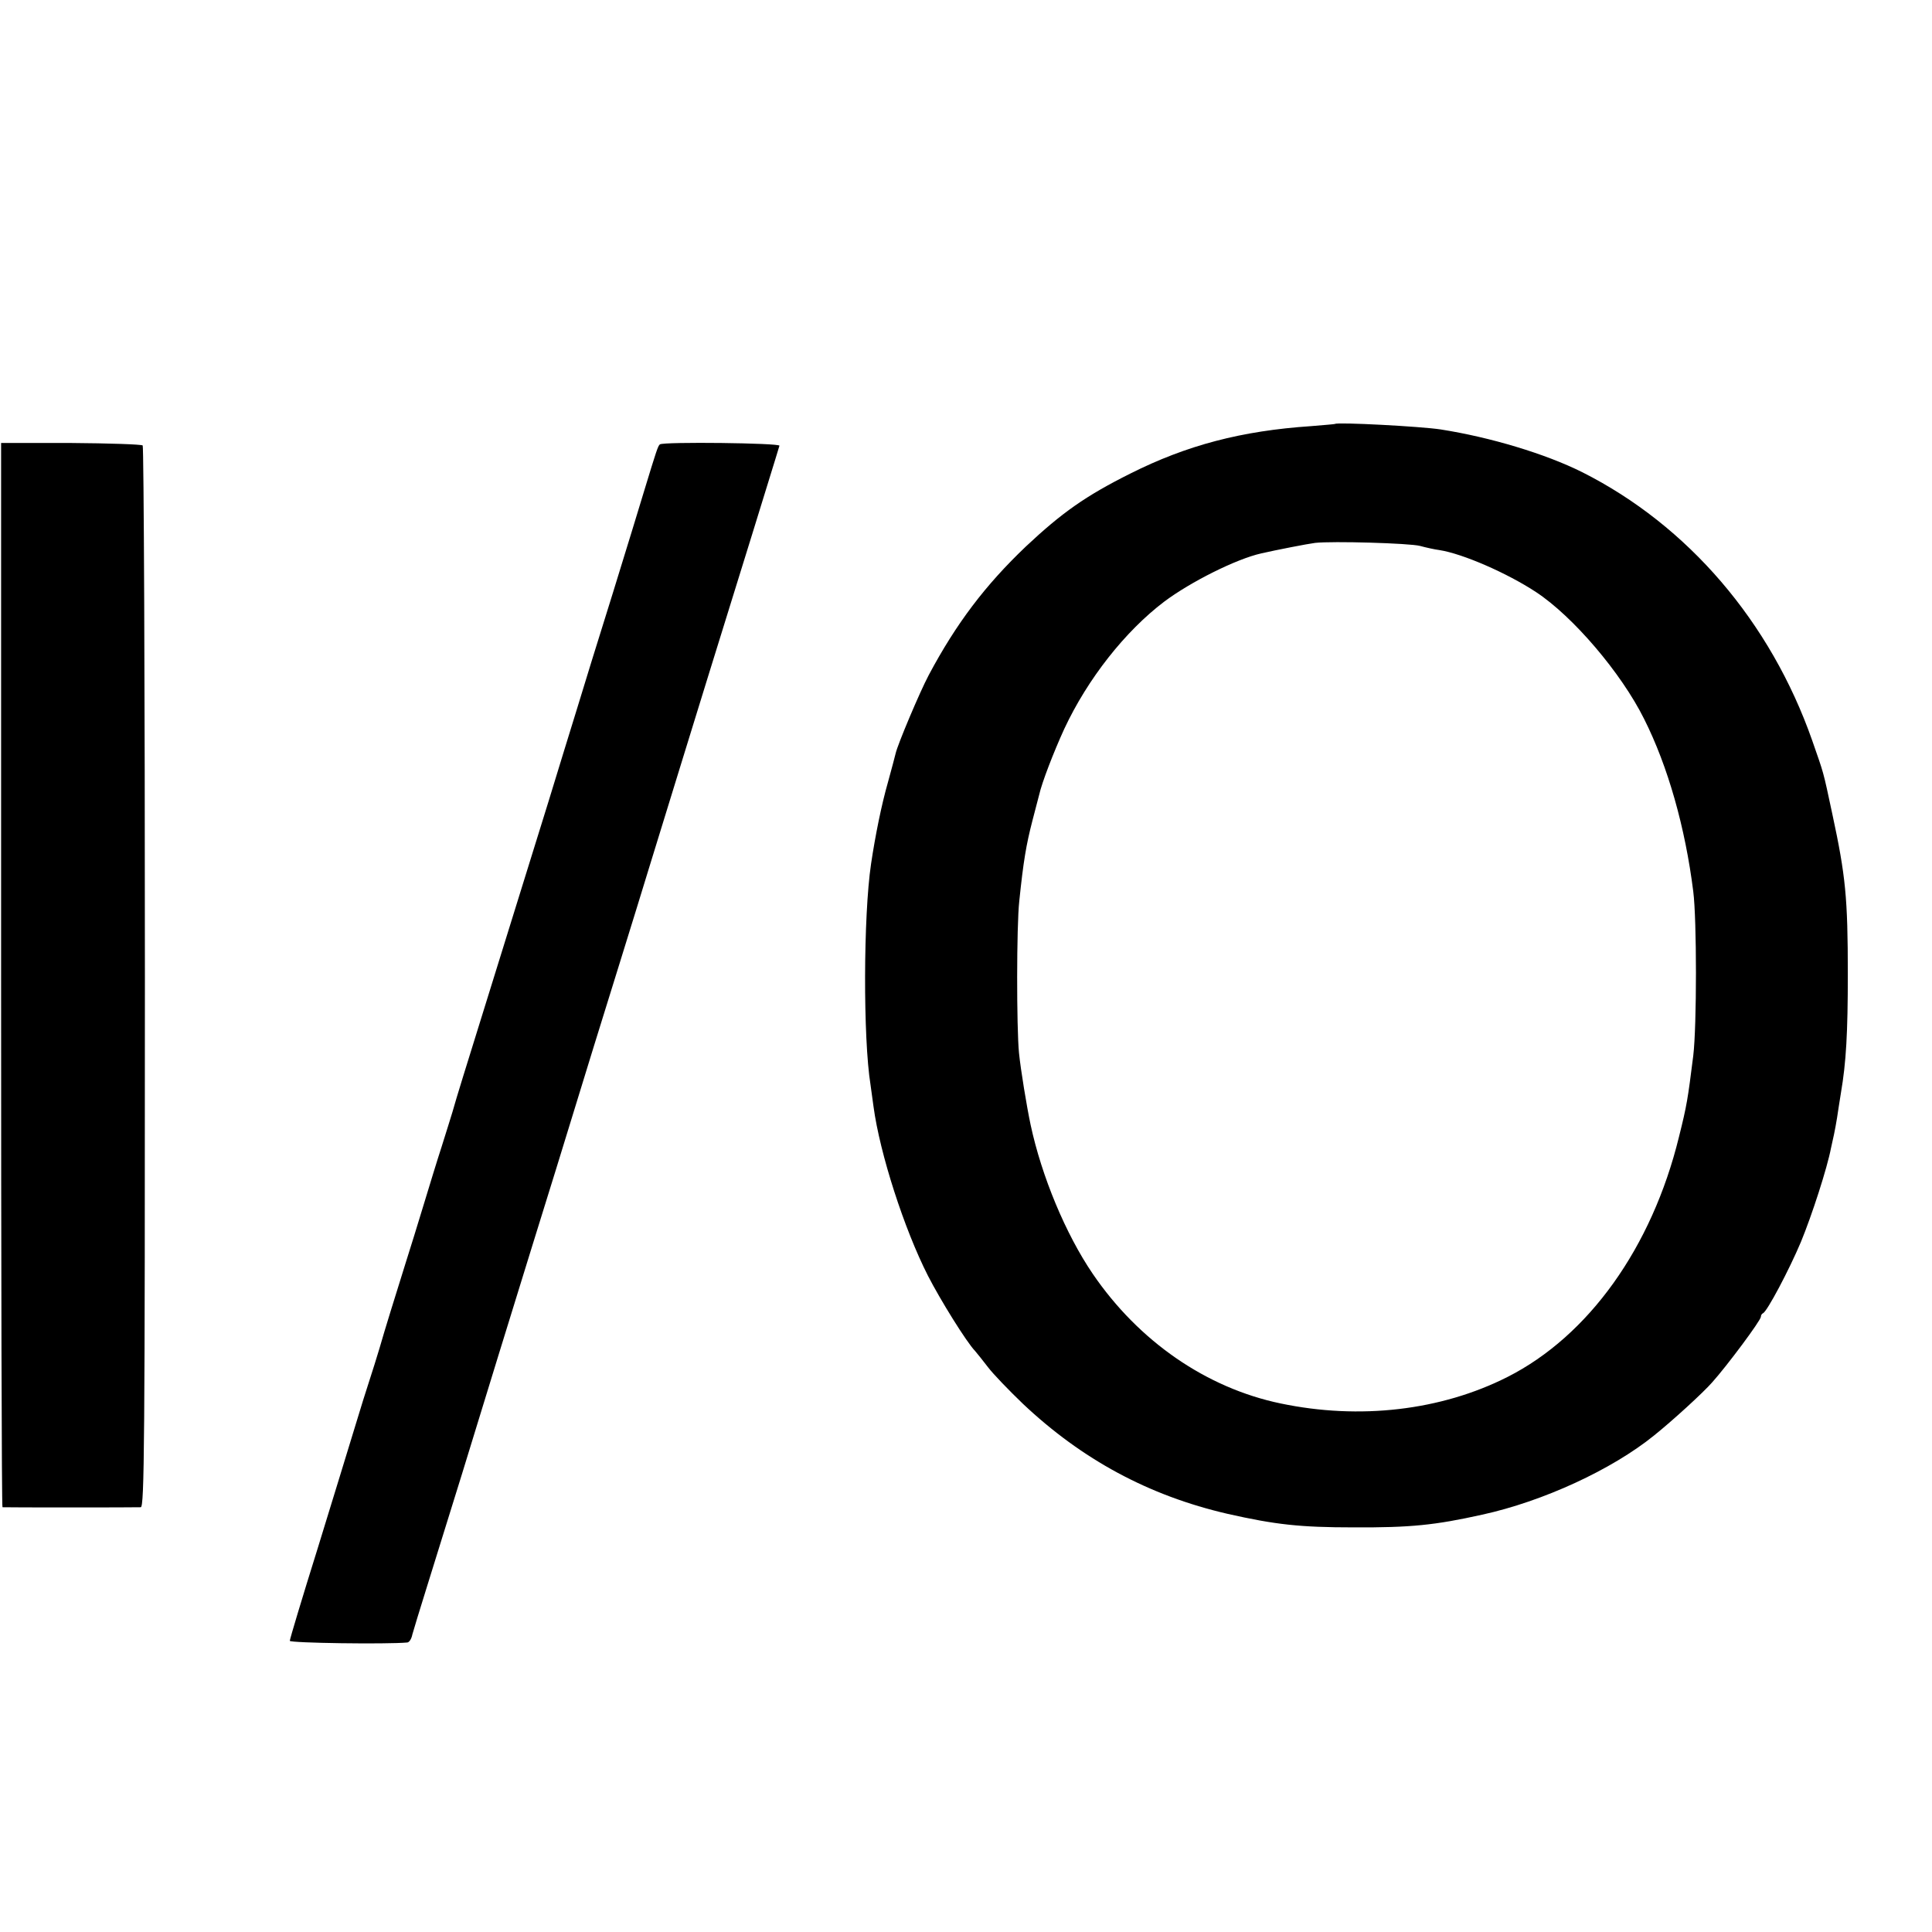 <?xml version="1.0" standalone="no"?>
<!DOCTYPE svg PUBLIC "-//W3C//DTD SVG 20010904//EN"
 "http://www.w3.org/TR/2001/REC-SVG-20010904/DTD/svg10.dtd">
<svg version="1.0" xmlns="http://www.w3.org/2000/svg"
 width="700pt" height="700pt" viewBox="0 0 700 700"
 preserveAspectRatio="xMidYMid meet">
<g transform="translate(0,700) scale(0.1,-0.1)"
fill="#000000" stroke="none">
<path d="M4837 5464 c-1 -1 -40 -4 -87 -8 -252 -17 -450 -69 -655 -172 -162
-81 -248 -142 -378 -264 -148 -141 -253 -280 -352 -466 -32 -60 -113 -252
-120 -284 -2 -8 -14 -55 -28 -105 -23 -80 -46 -194 -61 -295 -28 -188 -29
-632 -2 -800 2 -14 7 -50 11 -80 23 -170 111 -443 197 -612 45 -88 140 -241
171 -273 6 -7 28 -34 47 -59 19 -25 76 -84 126 -132 214 -202 456 -333 742
-399 173 -39 262 -49 457 -49 206 -1 294 8 465 46 220 48 470 163 623 287 65
52 178 155 211 193 53 59 176 224 176 237 0 5 3 11 8 13 15 7 94 156 137 258
40 97 95 267 109 340 3 14 8 36 11 50 3 14 8 41 11 60 3 19 9 60 14 90 19 110
25 219 25 430 0 277 -8 357 -56 580 -35 164 -30 143 -73 267 -151 430 -450
779 -833 972 -134 67 -334 127 -513 155 -71 11 -374 27 -383 20z m308 -442
c22 -6 54 -13 70 -15 84 -13 245 -83 350 -152 134 -88 309 -293 392 -460 86
-171 149 -393 178 -625 13 -101 13 -487 0 -595 -20 -159 -23 -179 -52 -295
-98 -400 -327 -720 -621 -869 -241 -122 -536 -156 -822 -96 -269 56 -514 225
-681 470 -98 144 -185 353 -225 540 -14 66 -36 200 -42 260 -9 92 -9 461 1
550 15 145 25 204 48 293 11 42 22 84 24 92 10 45 53 156 91 239 85 182 221
354 362 461 96 72 262 155 352 175 52 12 170 35 195 38 62 7 342 -1 380 -11z"/>
<path d="M4 3468 c0 -1061 2 -1928 5 -1929 8 -1 482 -1 501 0 13 1 15 220 15
1920 0 1056 -4 1923 -8 1927 -4 4 -121 8 -260 9 l-253 0 0 -1927z"/>
<path d="M2391 5390 c-7 -5 -13 -24 -56 -165 -13 -44 -65 -213 -115 -375 -51
-162 -109 -351 -130 -420 -21 -69 -68 -219 -103 -335 -131 -422 -280 -902
-309 -995 -16 -52 -34 -111 -39 -130 -6 -19 -23 -75 -39 -125 -16 -49 -45
-144 -65 -210 -20 -66 -49 -160 -65 -210 -40 -128 -75 -240 -95 -310 -10 -33
-26 -85 -36 -115 -10 -30 -34 -107 -53 -170 -19 -63 -80 -261 -135 -440 -56
-179 -101 -329 -101 -335 0 -8 352 -13 426 -6 7 1 15 13 18 29 4 15 27 90 51
167 24 77 82 264 129 415 110 359 154 501 251 815 26 83 66 213 90 290 124
404 163 530 230 745 40 129 89 287 108 350 47 152 186 605 298 965 50 160 108
349 130 420 22 72 42 135 43 140 4 10 -419 15 -433 5z"/>
</g>
</svg>
